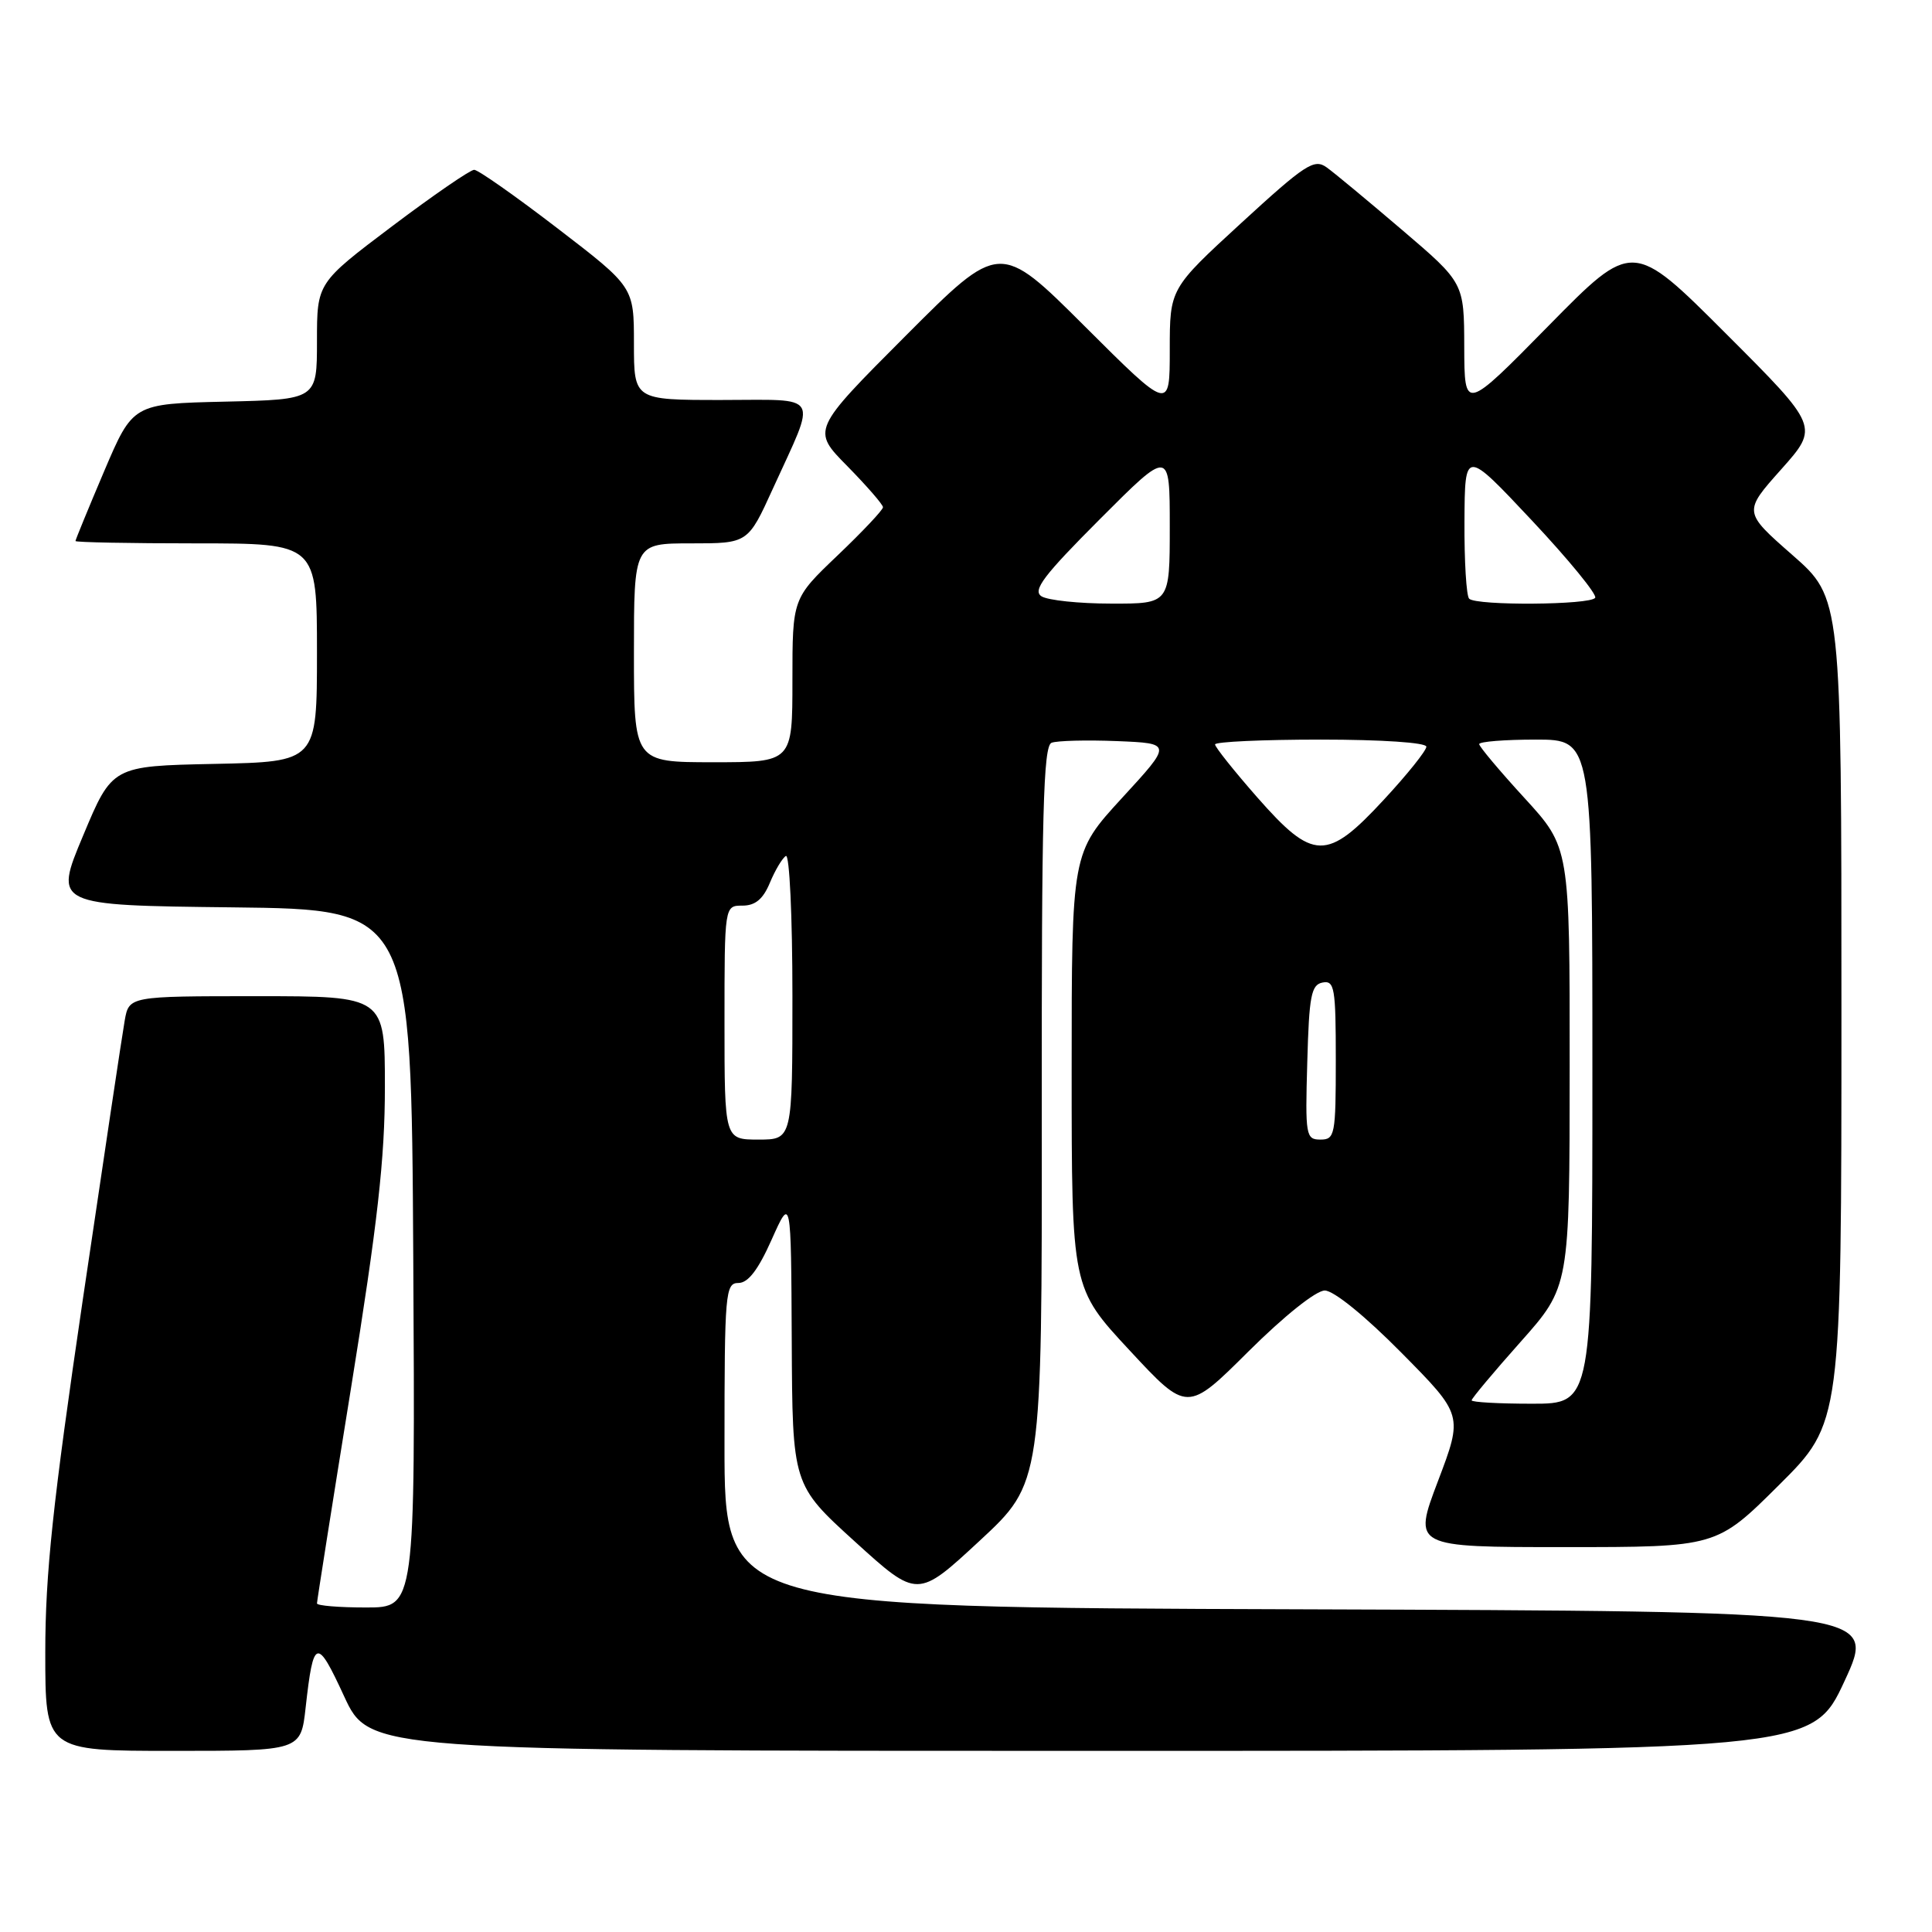 <?xml version="1.0" encoding="UTF-8" standalone="no"?>
<!DOCTYPE svg PUBLIC "-//W3C//DTD SVG 1.1//EN" "http://www.w3.org/Graphics/SVG/1.1/DTD/svg11.dtd" >
<svg xmlns="http://www.w3.org/2000/svg" xmlns:xlink="http://www.w3.org/1999/xlink" version="1.1" viewBox="0 0 256 256">
 <g >
 <path fill="currentColor"
d=" M 40.50 226.25 C 41.53 217.03 41.97 216.90 45.59 224.75 C 48.94 232.00 48.94 232.00 144.53 232.00 C 240.12 232.00 240.12 232.00 244.41 222.75 C 248.69 213.50 248.69 213.50 172.35 213.24 C 96.00 212.99 96.00 212.99 96.00 191.49 C 96.00 171.27 96.11 170.00 97.85 170.00 C 99.13 170.00 100.47 168.25 102.25 164.25 C 104.82 158.50 104.82 158.50 104.91 177.63 C 105.00 196.75 105.00 196.75 113.29 204.28 C 121.57 211.80 121.57 211.80 129.82 204.15 C 138.07 196.50 138.07 196.50 138.04 147.72 C 138.01 107.78 138.24 98.84 139.34 98.42 C 140.08 98.14 143.98 98.04 148.01 98.20 C 155.33 98.50 155.33 98.50 148.66 105.75 C 142.00 113.01 142.00 113.01 142.00 141.84 C 142.00 170.67 142.00 170.67 149.66 178.91 C 157.31 187.15 157.31 187.15 165.43 179.07 C 170.16 174.37 174.38 171.00 175.54 171.00 C 176.72 171.00 180.89 174.38 185.70 179.25 C 193.86 187.50 193.86 187.50 190.54 196.25 C 187.22 205.00 187.22 205.00 207.34 205.00 C 227.46 205.00 227.46 205.00 235.73 196.77 C 244.00 188.54 244.00 188.54 244.00 133.89 C 244.00 79.24 244.00 79.24 237.50 73.54 C 230.99 67.83 230.99 67.83 236.02 62.19 C 241.04 56.55 241.04 56.55 228.68 44.19 C 216.33 31.84 216.33 31.84 205.19 43.17 C 194.05 54.50 194.05 54.50 194.02 45.99 C 194.00 37.48 194.00 37.48 185.81 30.49 C 181.31 26.65 176.80 22.90 175.79 22.18 C 174.14 20.99 172.97 21.75 164.47 29.55 C 155.00 38.25 155.00 38.25 155.00 46.36 C 155.00 54.47 155.00 54.47 143.73 43.23 C 132.47 32.00 132.47 32.00 120.01 44.49 C 107.55 56.98 107.55 56.98 112.28 61.77 C 114.87 64.41 117.00 66.86 117.00 67.21 C 117.00 67.57 114.30 70.43 111.00 73.58 C 105.00 79.30 105.00 79.30 105.00 90.15 C 105.00 101.00 105.00 101.00 94.50 101.00 C 84.00 101.00 84.00 101.00 84.00 86.50 C 84.00 72.00 84.00 72.00 91.56 72.00 C 99.11 72.00 99.11 72.00 102.41 64.75 C 108.28 51.87 108.94 53.00 95.57 53.00 C 84.00 53.00 84.00 53.00 84.00 45.52 C 84.00 38.03 84.00 38.03 73.89 30.27 C 68.33 26.00 63.35 22.50 62.83 22.50 C 62.31 22.50 57.41 25.87 51.94 29.99 C 42.00 37.49 42.00 37.49 42.00 45.21 C 42.00 52.94 42.00 52.94 29.80 53.22 C 17.61 53.50 17.61 53.50 13.80 62.44 C 11.71 67.36 10.00 71.53 10.00 71.69 C 10.00 71.86 17.20 72.00 26.00 72.00 C 42.00 72.00 42.00 72.00 42.00 86.47 C 42.00 100.94 42.00 100.94 28.43 101.22 C 14.87 101.50 14.87 101.50 11.01 110.73 C 7.14 119.96 7.14 119.96 30.82 120.23 C 54.50 120.50 54.50 120.50 54.76 166.75 C 55.02 213.00 55.02 213.00 48.51 213.00 C 44.93 213.00 42.00 212.76 42.00 212.46 C 42.00 212.16 44.02 199.35 46.50 184.00 C 50.04 162.05 51.00 153.51 51.00 144.04 C 51.00 132.00 51.00 132.00 34.05 132.00 C 17.09 132.00 17.09 132.00 16.52 135.25 C 16.20 137.04 13.71 153.68 10.97 172.22 C 6.99 199.24 6.00 208.54 6.00 218.97 C 6.00 232.00 6.00 232.00 22.93 232.00 C 39.86 232.00 39.86 232.00 40.50 226.25 Z  M 195.00 185.55 C 195.00 185.30 197.92 181.81 201.49 177.80 C 207.98 170.50 207.98 170.50 207.99 141.39 C 208.00 112.29 208.00 112.29 202.00 105.74 C 198.70 102.14 196.00 98.92 196.00 98.60 C 196.00 98.27 199.38 98.00 203.50 98.00 C 211.00 98.00 211.00 98.00 211.00 142.00 C 211.00 186.00 211.00 186.00 203.00 186.00 C 198.60 186.00 195.00 185.80 195.00 185.55 Z  M 96.00 135.50 C 96.00 120.00 96.00 120.00 98.38 120.00 C 100.08 120.00 101.11 119.14 102.01 116.98 C 102.70 115.32 103.65 113.72 104.13 113.42 C 104.61 113.12 105.00 121.39 105.00 131.94 C 105.00 151.00 105.00 151.00 100.50 151.00 C 96.00 151.00 96.00 151.00 96.00 135.50 Z  M 173.22 140.76 C 173.46 131.94 173.74 130.48 175.25 130.19 C 176.83 129.89 177.00 130.90 177.00 140.43 C 177.00 150.39 176.88 151.00 174.97 151.00 C 173.03 151.00 172.94 150.49 173.22 140.76 Z  M 166.58 105.64 C 163.51 102.14 161.00 98.99 161.00 98.64 C 161.00 98.29 167.30 98.00 175.00 98.00 C 183.10 98.00 189.00 98.40 189.00 98.94 C 189.00 99.46 186.48 102.61 183.39 105.94 C 175.81 114.14 174.02 114.10 166.58 105.64 Z  M 138.00 79.01 C 136.79 78.23 138.28 76.26 145.75 68.78 C 155.00 59.51 155.00 59.51 155.00 69.76 C 155.00 80.00 155.00 80.00 147.25 79.98 C 142.99 79.98 138.82 79.54 138.00 79.01 Z  M 194.67 79.33 C 194.30 78.97 194.02 74.35 194.05 69.08 C 194.10 59.50 194.10 59.50 202.98 68.96 C 207.86 74.16 211.64 78.78 211.37 79.21 C 210.78 80.17 195.61 80.28 194.67 79.33 Z "/>
</g>
</svg>